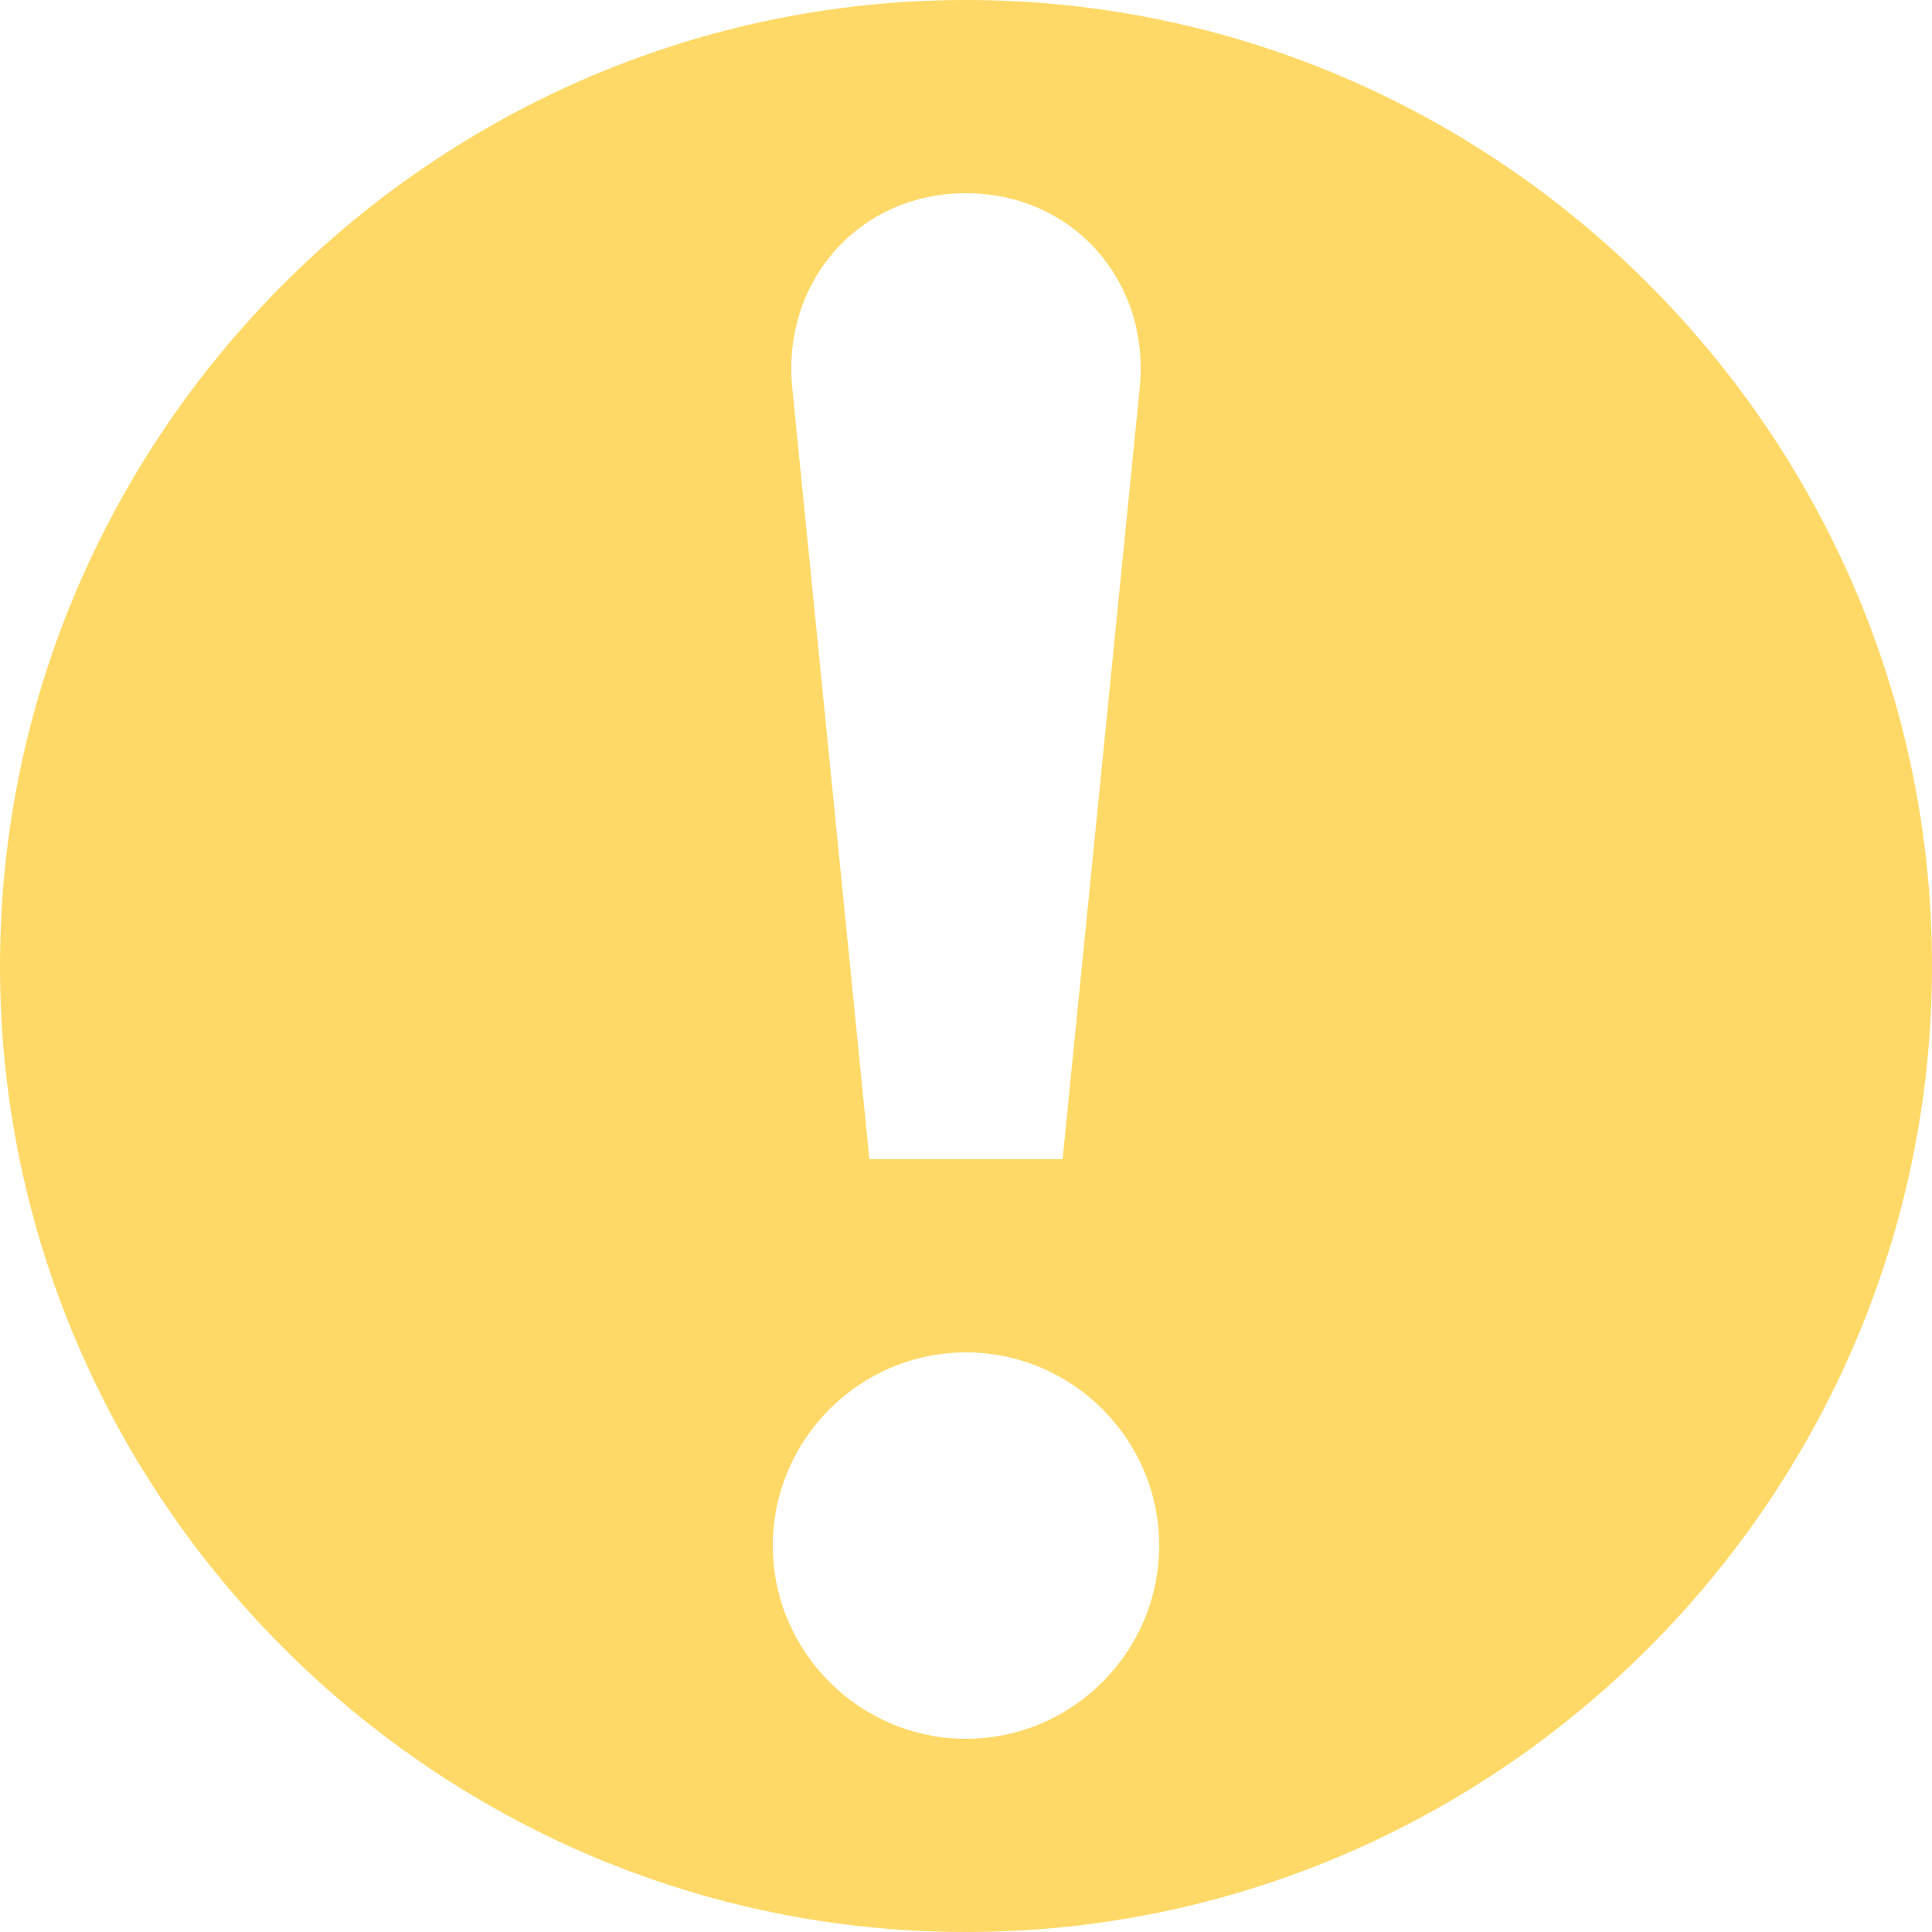 <svg width="32" height="32" viewBox="0 0 32 32" fill="none" xmlns="http://www.w3.org/2000/svg">
<path d="M16 0C7.2 0 0 7.2 0 16C0 24.8 7.2 32 16 32C24.8 32 32 24.8 32 16C32 7.2 24.8 0 16 0ZM16 3.2C17.76 3.2 19.04 4.64 18.88 6.4L17.6 19.2H14.4L13.12 6.4C12.96 4.64 14.24 3.2 16 3.2ZM16 28.8C14.24 28.8 12.8 27.36 12.8 25.6C12.8 23.84 14.24 22.4 16 22.4C17.76 22.4 19.2 23.84 19.2 25.6C19.2 27.36 17.76 28.8 16 28.8Z" fill="#FFD967"/>
</svg>
